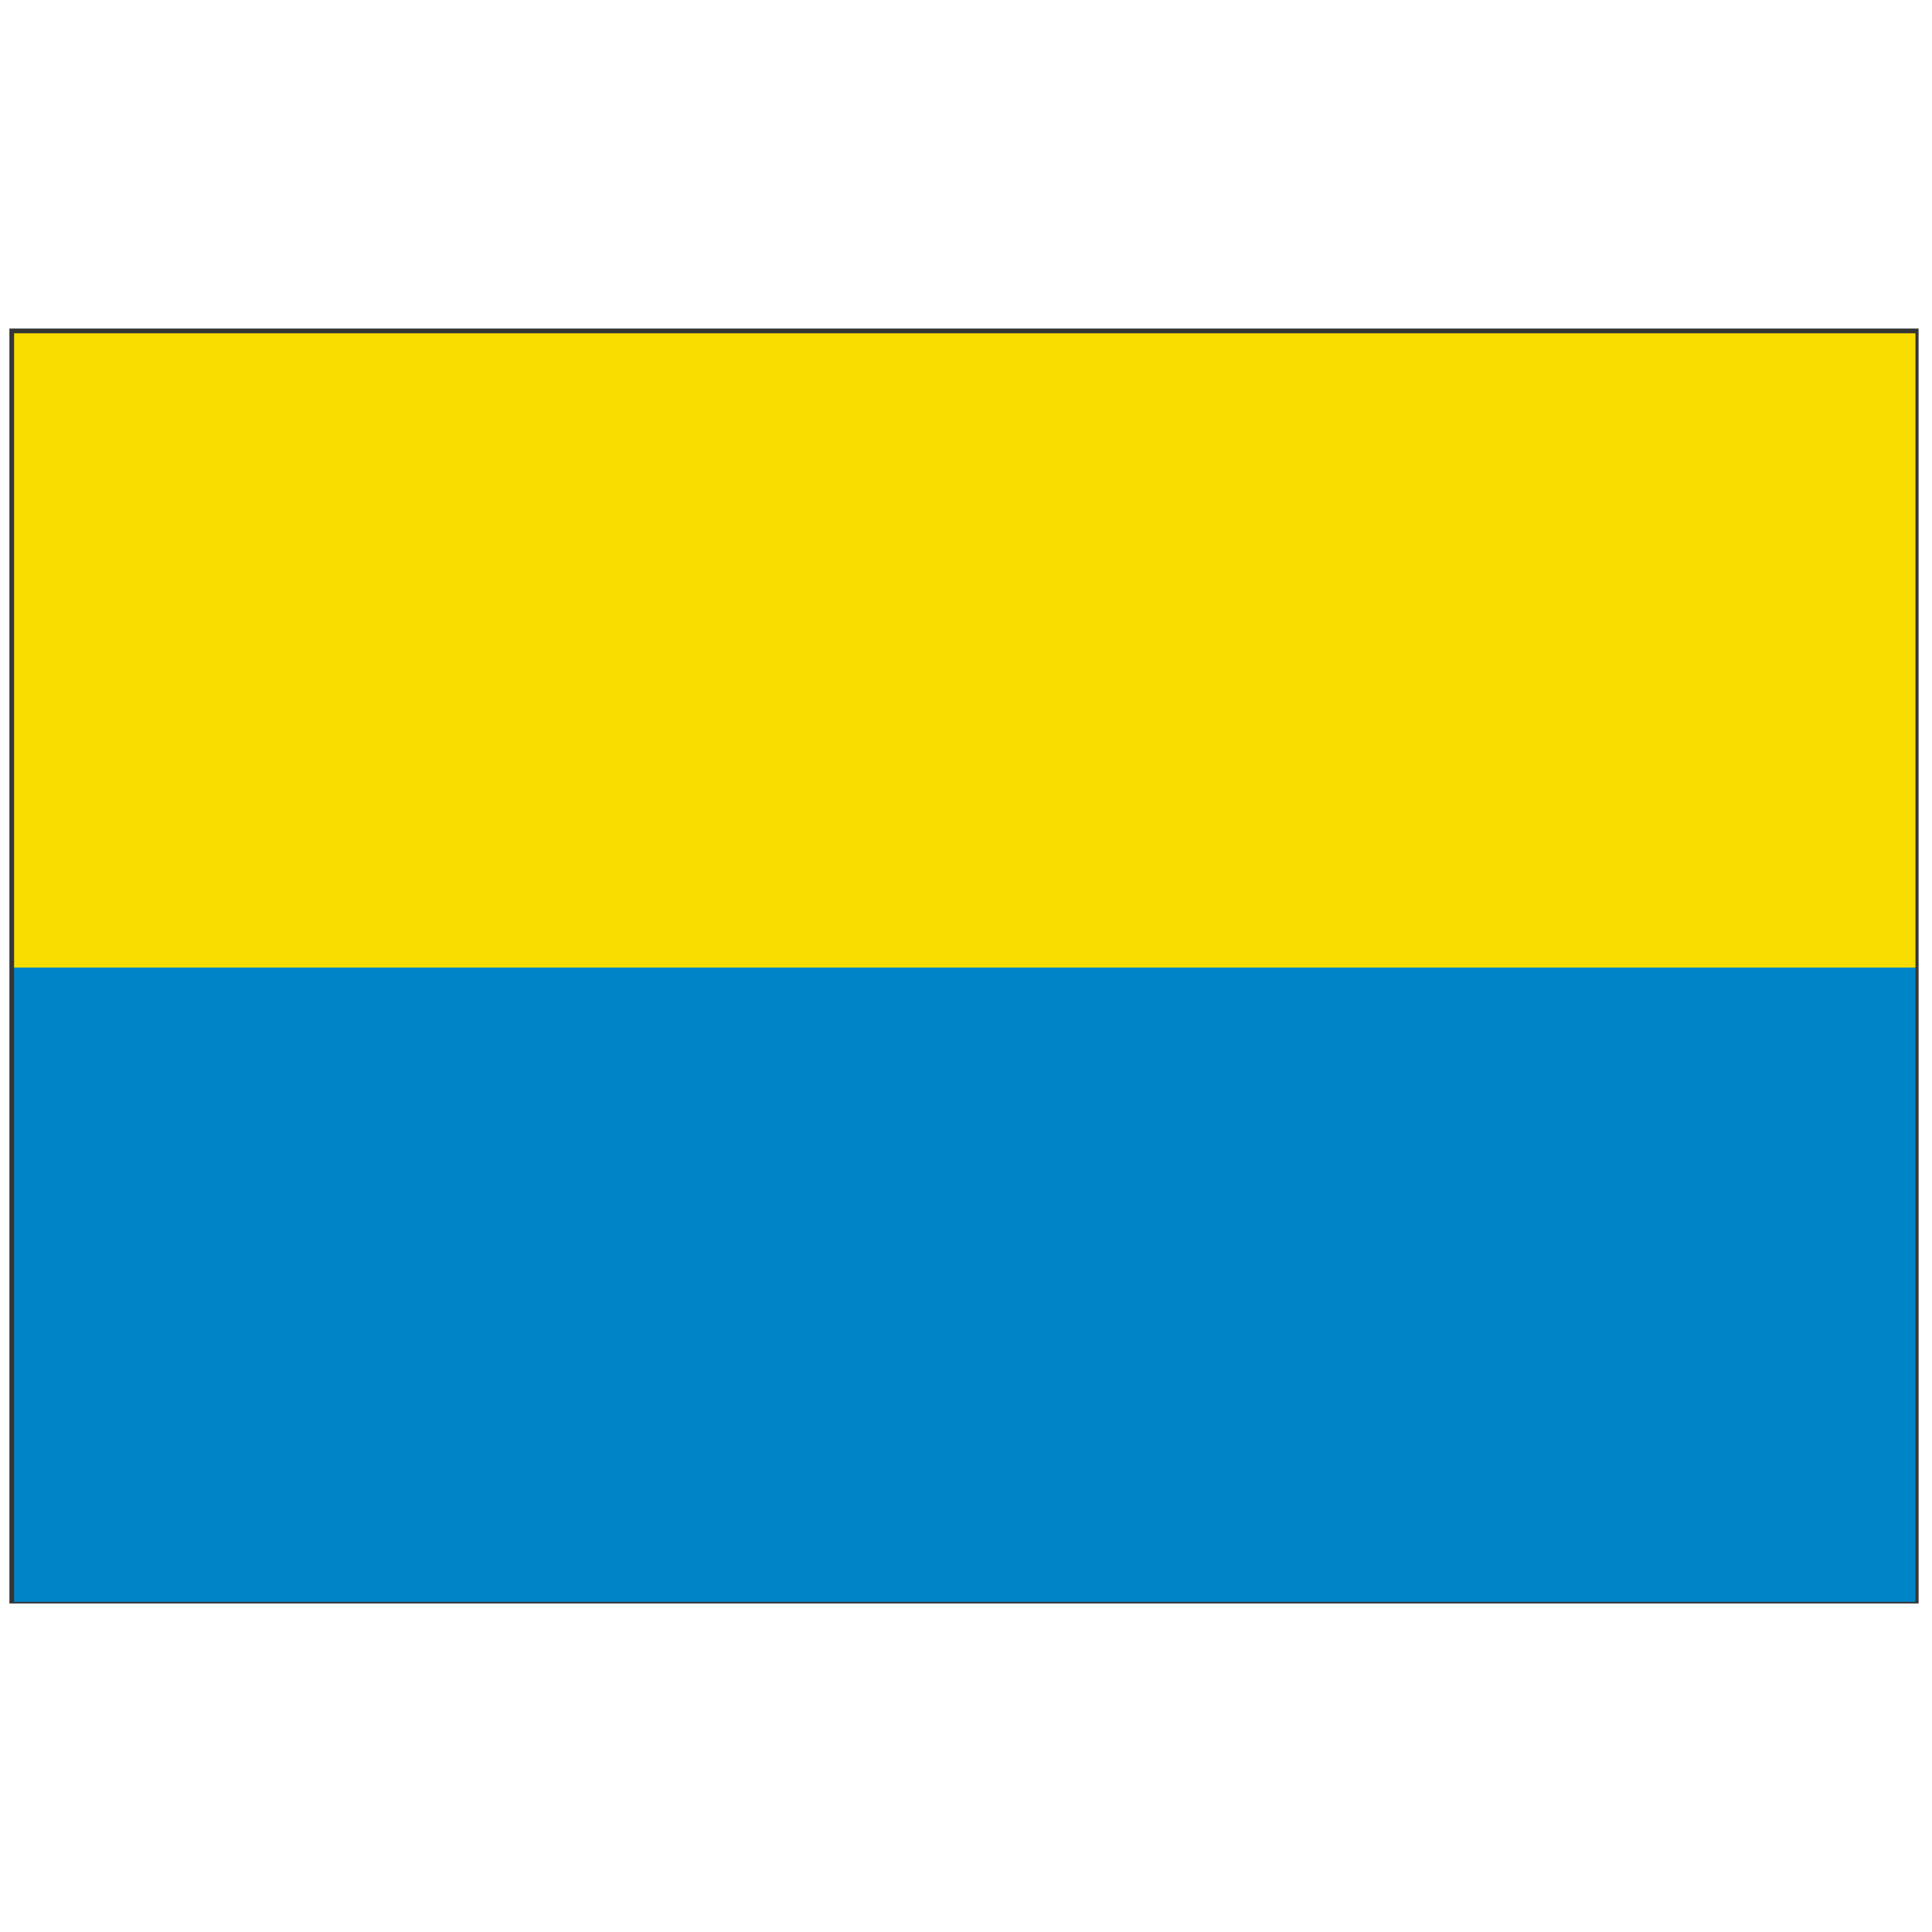 <svg t="1730968356740" class="icon" viewBox="0 0 1548 1024" version="1.1" xmlns="http://www.w3.org/2000/svg" p-id="13811" width="200" height="200"><path d="M13.804 1017.725H1530.98V7.53H13.804v1010.196z m1520.941 2.51v-3.764 3.764zM7.53 1024V1.255h1529.726v1021.49H7.529z" fill="#353636" p-id="13812"></path><path d="M11.294 5.02h1523.451v508.235H11.295z" fill="#F9DD00" p-id="13813"></path><path d="M11.294 513.255h1523.451v508.235H11.295z" fill="#0084C8" p-id="13814"></path></svg>